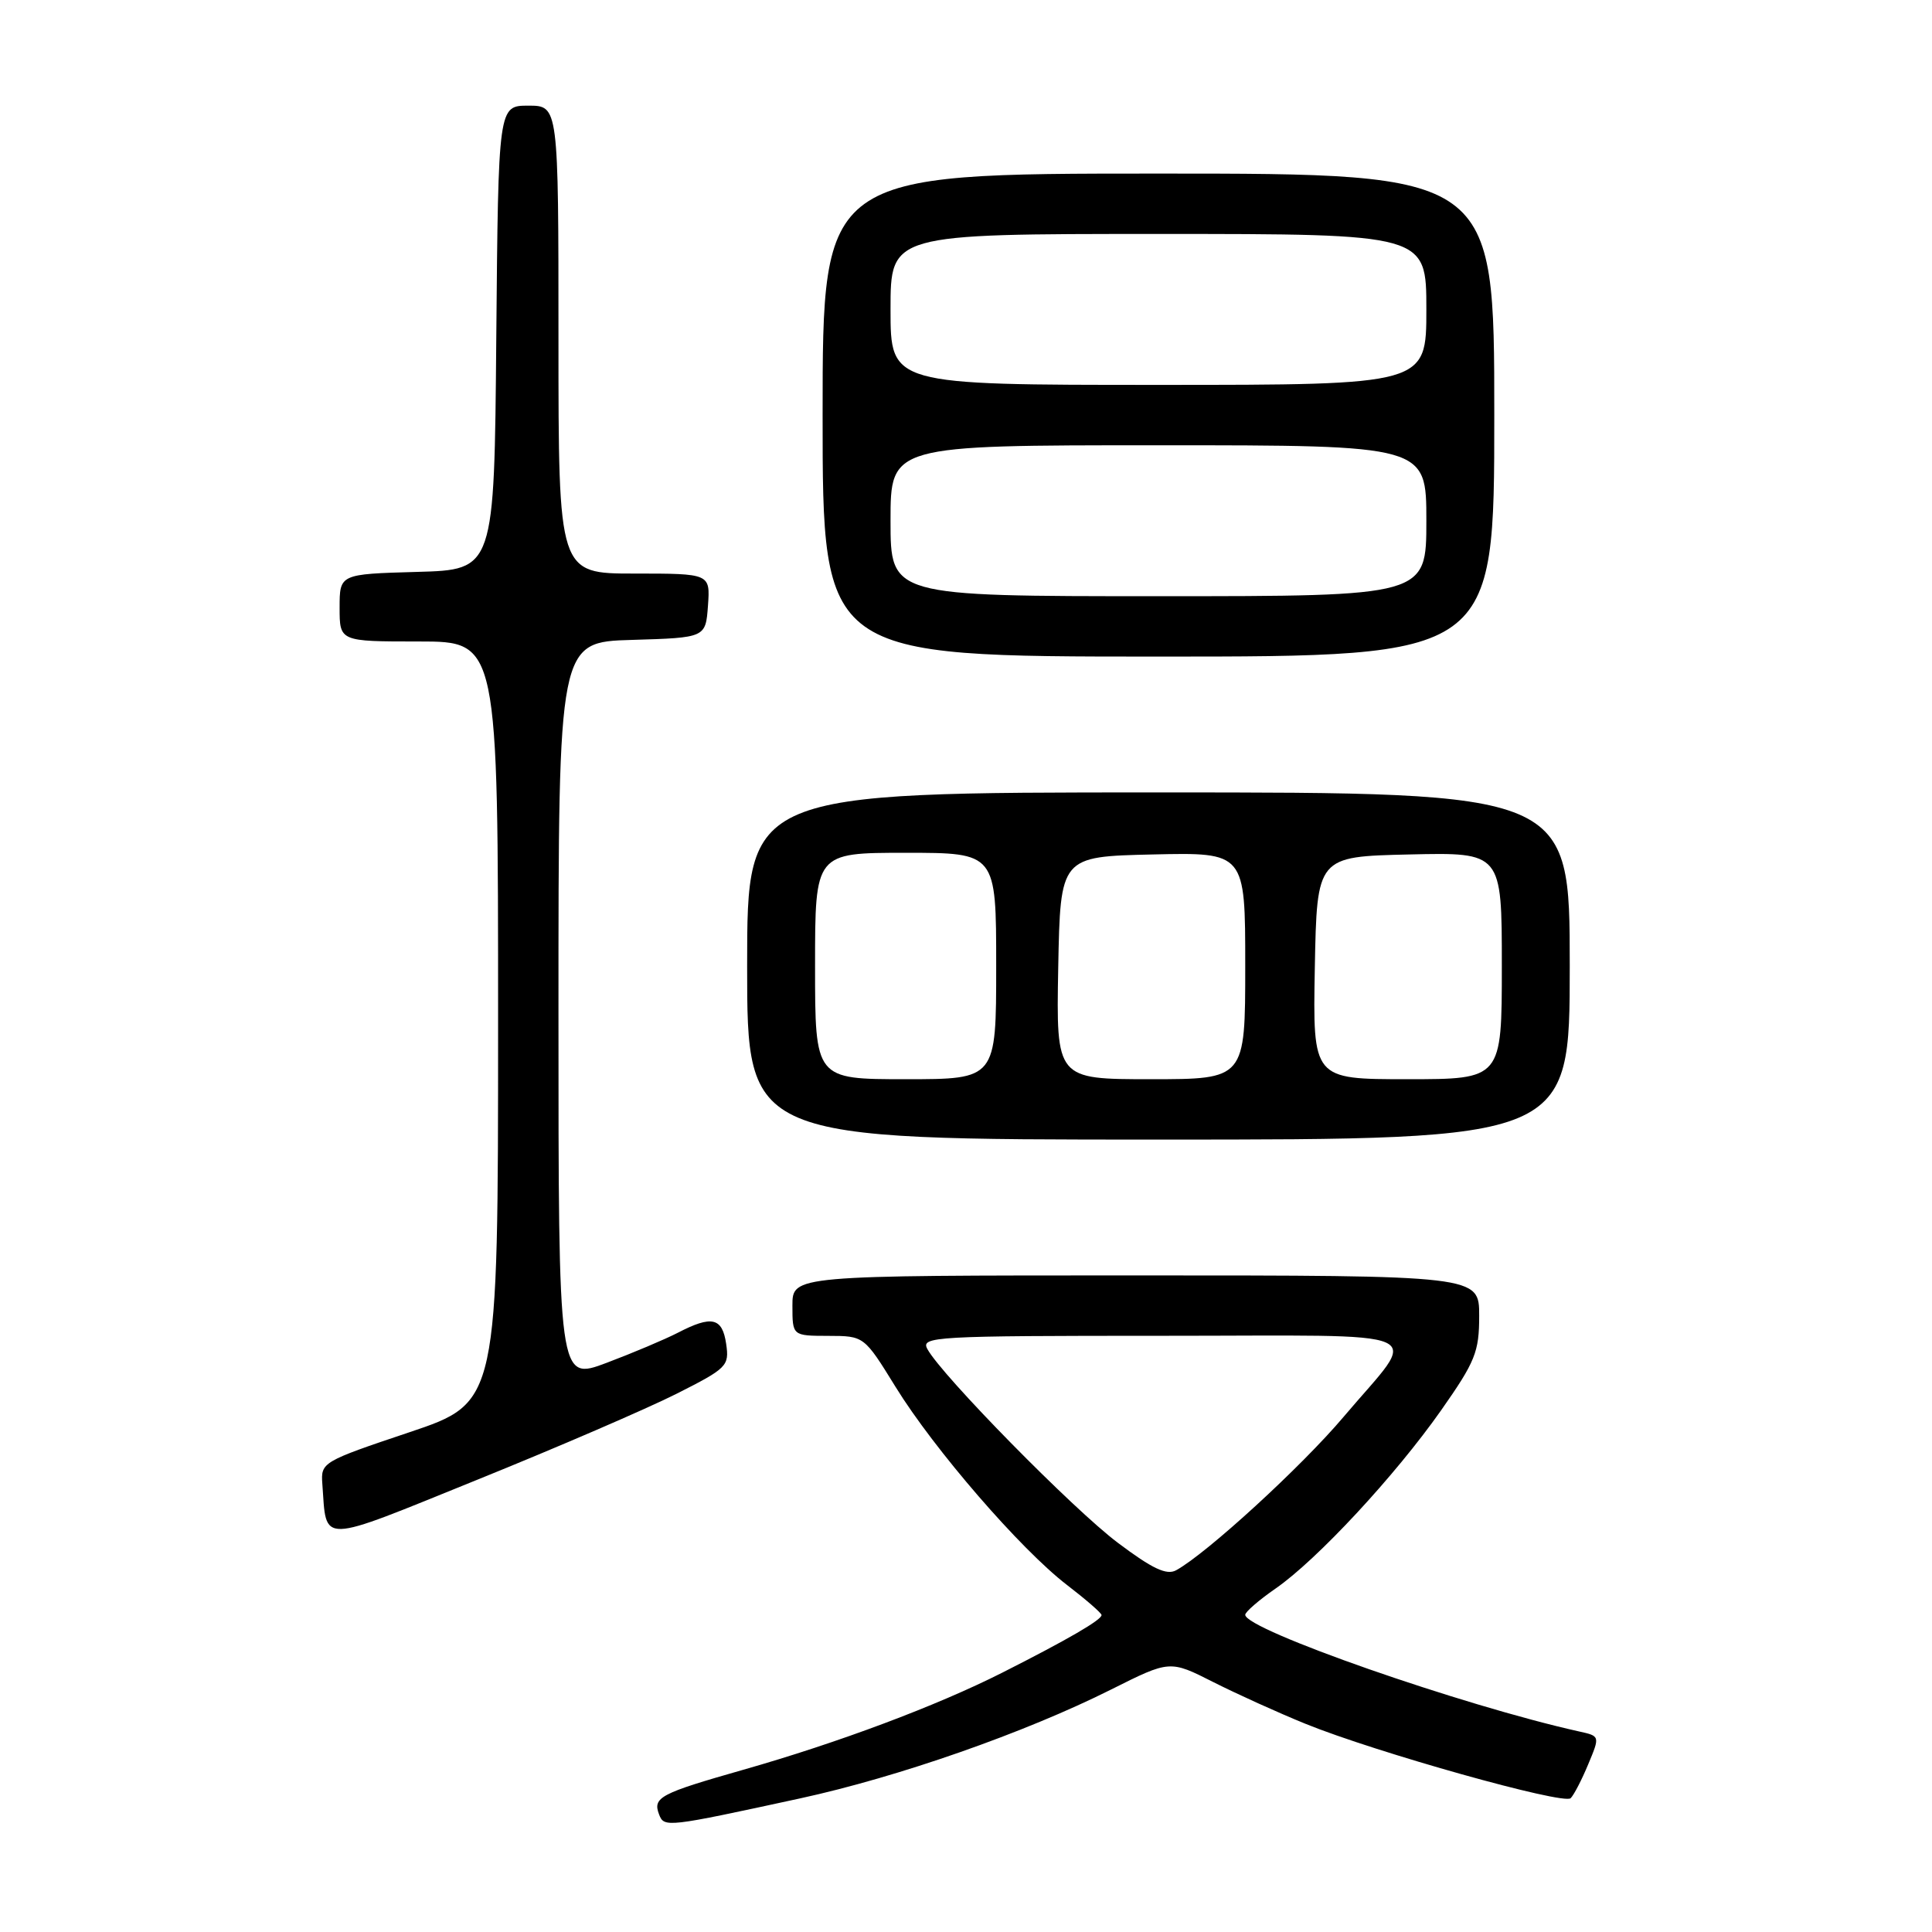 <?xml version="1.0" encoding="UTF-8" standalone="no"?>
<!DOCTYPE svg PUBLIC "-//W3C//DTD SVG 1.1//EN" "http://www.w3.org/Graphics/SVG/1.1/DTD/svg11.dtd" >
<svg xmlns="http://www.w3.org/2000/svg" xmlns:xlink="http://www.w3.org/1999/xlink" version="1.1" viewBox="0 0 256 256">
 <g >
 <path fill="currentColor"
d=" M 106.00 238.30 C 119.03 235.47 135.80 229.60 147.25 223.86 C 155.01 219.97 155.01 219.97 160.78 222.89 C 163.95 224.49 169.45 226.98 173.00 228.42 C 182.28 232.19 207.21 239.19 208.12 238.27 C 208.55 237.85 209.60 235.82 210.45 233.77 C 212.01 230.04 212.01 230.04 209.25 229.43 C 193.81 226.00 165.00 215.94 165.00 213.97 C 165.00 213.59 166.81 212.02 169.02 210.49 C 174.53 206.67 184.86 195.54 190.95 186.88 C 195.49 180.41 196.00 179.15 196.00 174.34 C 196.00 169.00 196.00 169.00 150.50 169.00 C 105.00 169.00 105.00 169.00 105.00 173.00 C 105.00 177.00 105.00 177.00 109.75 177.01 C 114.50 177.02 114.50 177.02 118.66 183.76 C 123.78 192.06 135.24 205.30 141.36 210.00 C 143.87 211.93 145.94 213.72 145.96 214.00 C 146.00 214.63 141.46 217.26 132.82 221.63 C 124.15 226.02 111.04 230.93 98.50 234.50 C 87.44 237.65 86.47 238.16 87.33 240.42 C 88.00 242.18 88.31 242.14 106.00 238.30 Z  M 89.59 184.71 C 96.35 181.30 96.65 181.00 96.22 178.07 C 95.71 174.58 94.32 174.26 89.81 176.60 C 88.12 177.47 83.86 179.27 80.36 180.59 C 74.00 182.98 74.00 182.98 74.00 134.03 C 74.00 85.07 74.00 85.07 83.75 84.79 C 93.50 84.50 93.50 84.50 93.81 80.25 C 94.11 76.00 94.11 76.00 84.06 76.00 C 74.00 76.00 74.00 76.00 74.00 45.00 C 74.00 14.00 74.00 14.00 70.01 14.00 C 66.03 14.00 66.03 14.00 65.76 44.75 C 65.50 75.50 65.50 75.50 55.25 75.78 C 45.00 76.07 45.00 76.07 45.00 80.53 C 45.00 85.00 45.00 85.00 55.50 85.00 C 66.00 85.00 66.00 85.00 66.00 135.42 C 66.00 185.83 66.00 185.83 54.25 189.78 C 42.72 193.65 42.50 193.77 42.71 196.61 C 43.31 204.66 41.94 204.70 63.25 196.07 C 73.84 191.79 85.69 186.67 89.59 184.71 Z  M 208.00 128.00 C 208.00 105.00 208.00 105.00 153.50 105.00 C 99.00 105.00 99.00 105.00 99.00 128.00 C 99.00 151.00 99.00 151.00 153.50 151.00 C 208.00 151.00 208.00 151.00 208.00 128.00 Z  M 198.00 55.00 C 198.00 23.00 198.00 23.00 153.50 23.00 C 109.00 23.00 109.00 23.00 109.00 55.00 C 109.00 87.00 109.00 87.00 153.50 87.00 C 198.00 87.00 198.00 87.00 198.00 55.00 Z  M 148.11 204.42 C 142.20 199.98 124.78 182.26 122.88 178.75 C 121.98 177.10 123.76 177.00 154.00 177.00 C 190.84 177.00 188.14 175.79 178.05 187.72 C 172.47 194.33 159.88 205.86 155.84 208.07 C 154.58 208.76 152.68 207.86 148.11 204.42 Z  M 108.00 128.00 C 108.00 113.00 108.00 113.00 120.00 113.00 C 132.00 113.00 132.00 113.00 132.00 128.00 C 132.00 143.00 132.00 143.00 120.00 143.00 C 108.00 143.00 108.00 143.00 108.00 128.00 Z  M 140.22 128.25 C 140.50 113.50 140.50 113.50 152.75 113.22 C 165.00 112.94 165.00 112.94 165.00 127.97 C 165.00 143.00 165.00 143.00 152.47 143.00 C 139.95 143.00 139.95 143.00 140.22 128.25 Z  M 174.22 128.25 C 174.50 113.50 174.50 113.50 186.75 113.22 C 199.00 112.94 199.00 112.94 199.00 127.97 C 199.00 143.00 199.00 143.00 186.47 143.00 C 173.95 143.00 173.95 143.00 174.22 128.25 Z  M 118.00 69.00 C 118.00 59.00 118.00 59.00 153.50 59.00 C 189.00 59.00 189.00 59.00 189.00 69.00 C 189.00 79.00 189.00 79.00 153.50 79.00 C 118.00 79.00 118.00 79.00 118.00 69.00 Z  M 118.00 41.00 C 118.00 31.00 118.00 31.00 153.50 31.00 C 189.00 31.00 189.00 31.00 189.00 41.00 C 189.00 51.00 189.00 51.00 153.50 51.00 C 118.00 51.00 118.00 51.00 118.00 41.00 Z "/>
</g>
</svg>